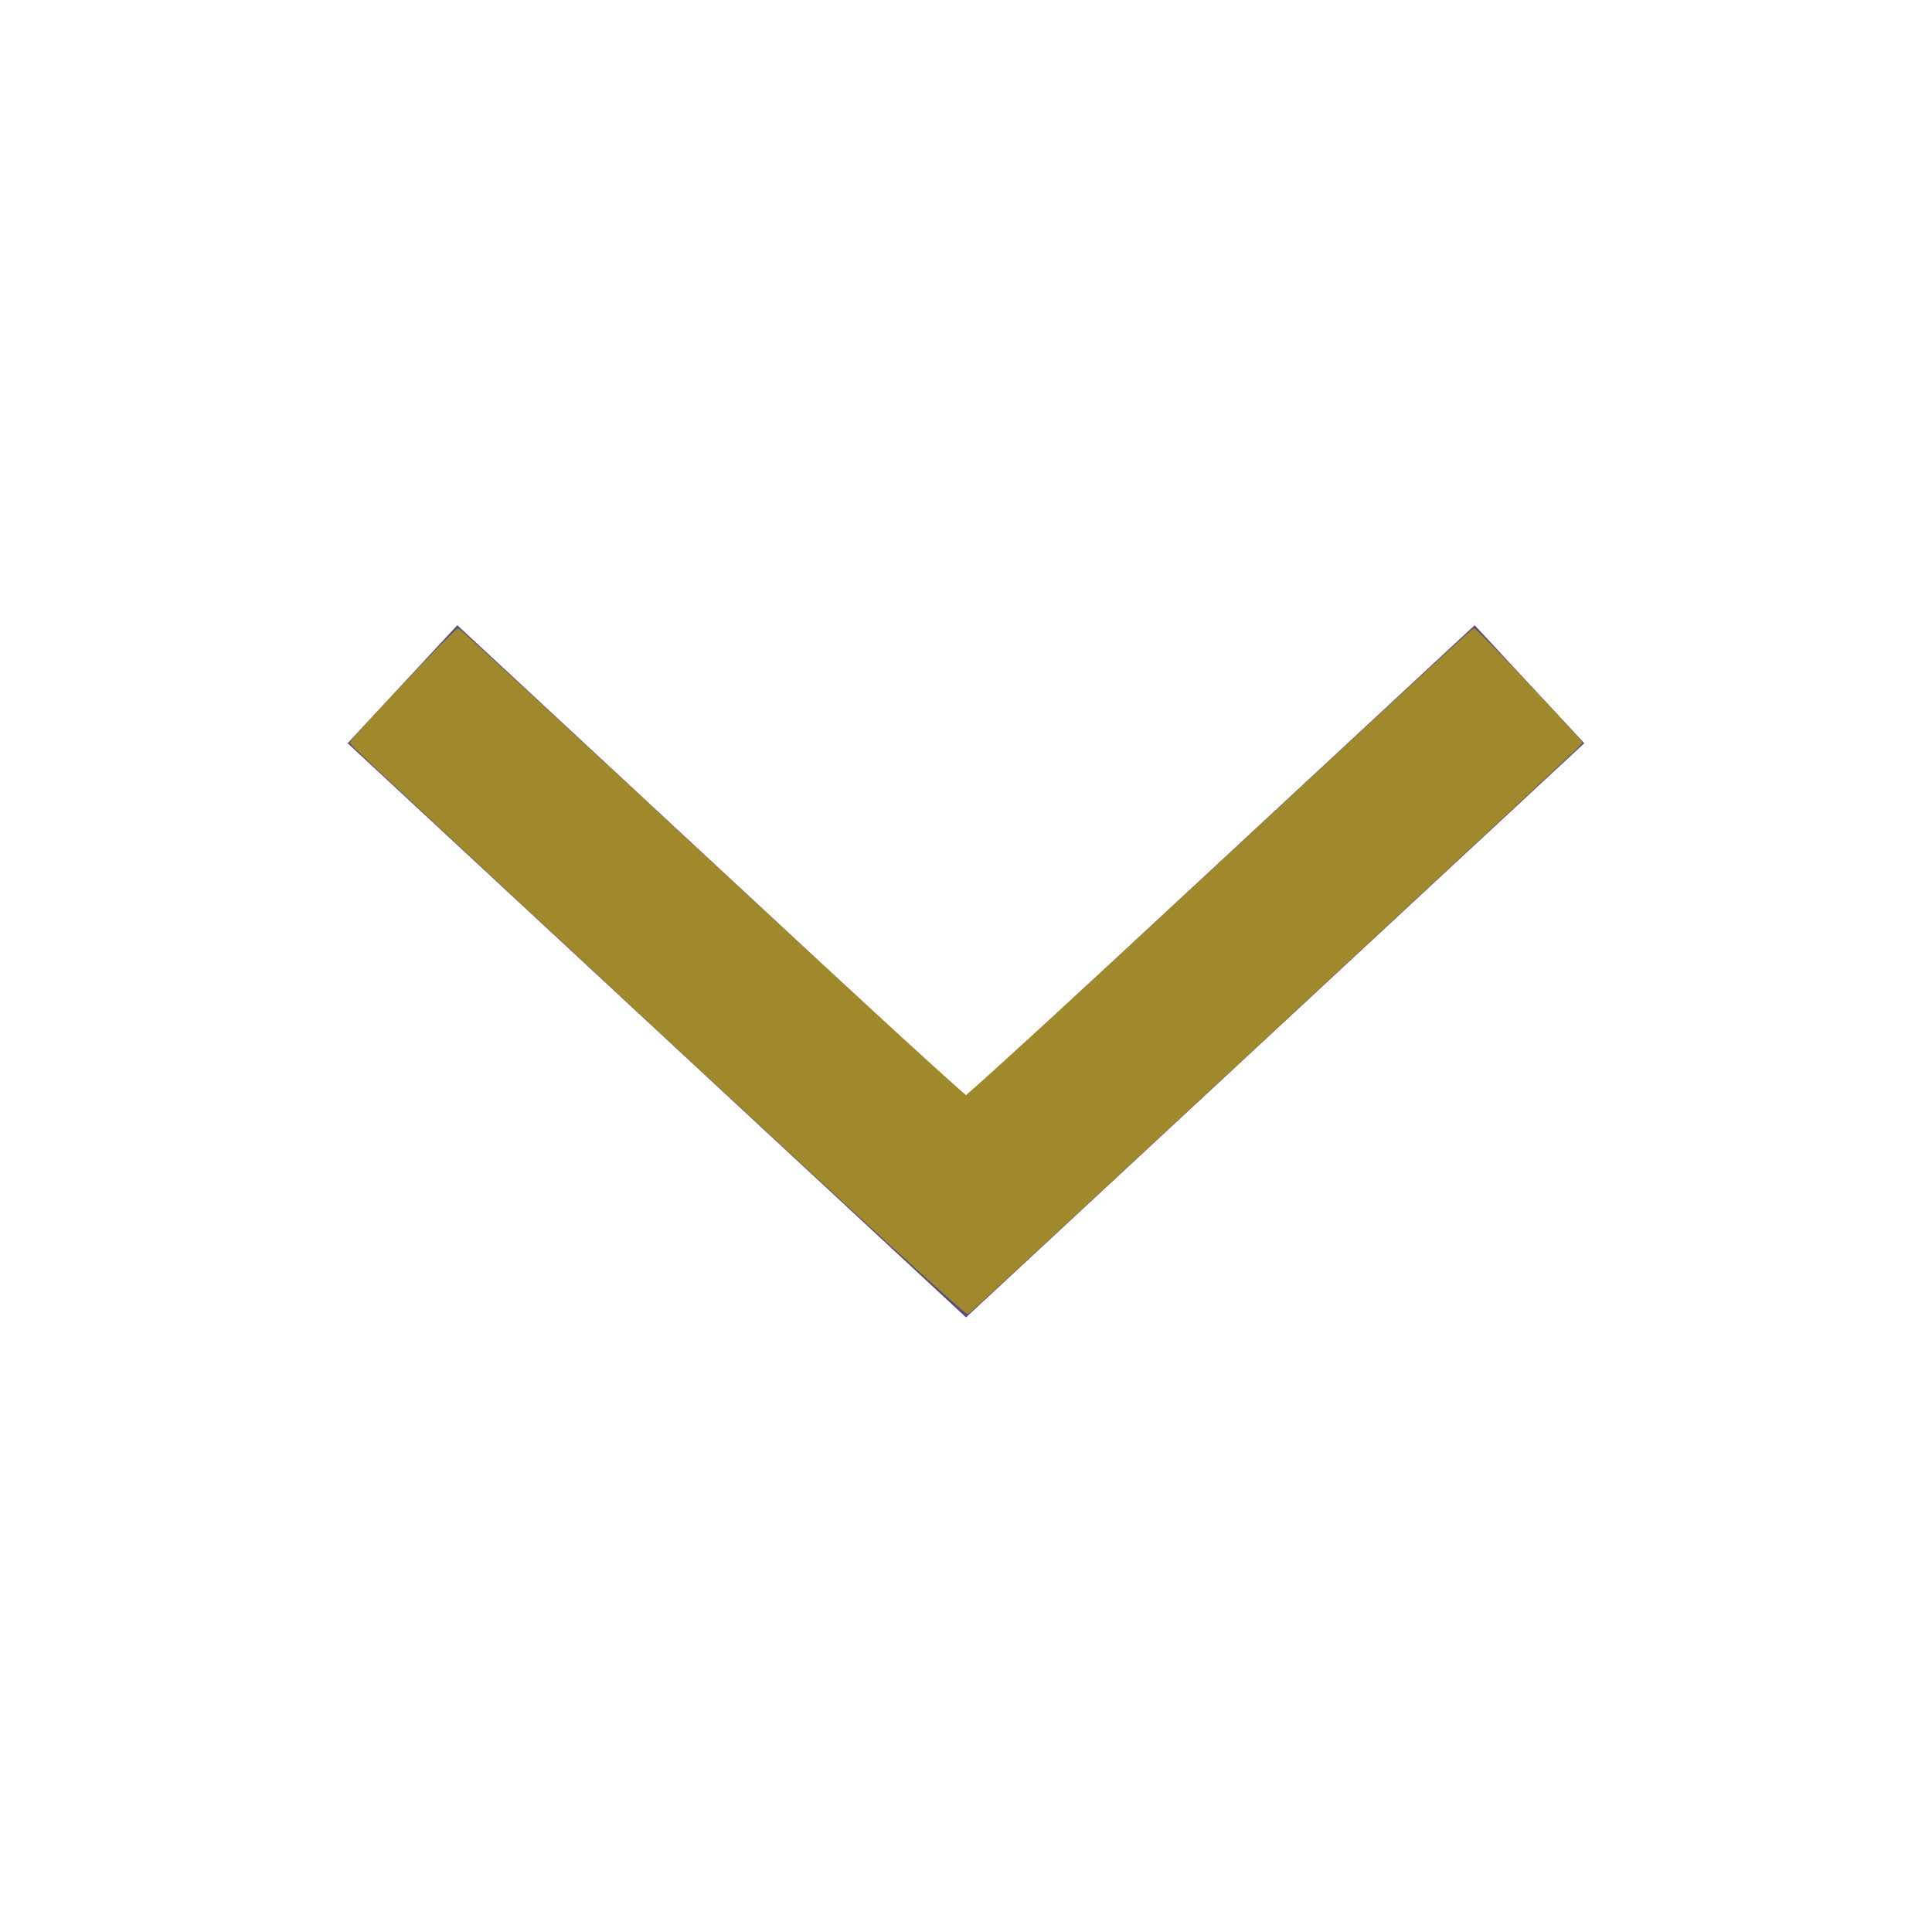 <?xml version="1.0" encoding="UTF-8" standalone="no"?>
<svg
   width="24px"
   height="24px"
   viewBox="0 0 24 24"
   version="1.1"
   id="svg28589"
   sodipodi:docname="ic-arrow-drop-down-purple.svg"
   inkscape:version="1.2.1 (9c6d41e410, 2022-07-14)"
   xmlns:inkscape="http://www.inkscape.org/namespaces/inkscape"
   xmlns:sodipodi="http://sodipodi.sourceforge.net/DTD/sodipodi-0.dtd"
   xmlns="http://www.w3.org/2000/svg"
   xmlns:svg="http://www.w3.org/2000/svg">
  <defs
     id="defs28593" />
  <sodipodi:namedview
     id="namedview28591"
     pagecolor="#ffffff"
     bordercolor="#000000"
     borderopacity="0.25"
     inkscape:showpageshadow="2"
     inkscape:pageopacity="0.0"
     inkscape:pagecheckerboard="0"
     inkscape:deskcolor="#d1d1d1"
     showgrid="false"
     inkscape:zoom="34.875"
     inkscape:cx="11.985663"
     inkscape:cy="12.014337"
     inkscape:window-width="1920"
     inkscape:window-height="1017"
     inkscape:window-x="-8"
     inkscape:window-y="456"
     inkscape:window-maximized="1"
     inkscape:current-layer="svg28589" />
  <!-- Generator: Sketch 52.6 (67491) - http://www.bohemiancoding.com/sketch -->
  <title
     id="title28580">ic-arrow-down</title>
  <desc
     id="desc28582">Created with Sketch.</desc>
  <g
     id="ic-arrow-down"
     stroke="none"
     stroke-width="1"
     fill="none"
     fill-rule="evenodd">
    <g
       id="ic-arrow-drop-down">
      <g
         id="Group_8822"
         transform="translate(4, 7)"
         fill="#5C4B7D">
        <polygon
           id="Path_18879"
           points="8 9.365 0.319 2.233 1.681 0.767 8 6.635 14.319 0.767 15.68 2.233" />
      </g>
      <polygon
         id="Rectangle_4407"
         points="0 0 24 0 24 24 0 24" />
    </g>
  </g>
  <path
     style="fill:#a0892c;stroke:#a0892c;stroke-width:0.029"
     d="M 8.174,12.788 C 6.075,10.839 4.358,9.238 4.358,9.23 c 0,-0.036 1.307,-1.417 1.334,-1.41 0.017,0.004 1.434,1.311 3.149,2.904 1.715,1.593 3.136,2.896 3.159,2.896 0.022,0 1.444,-1.303 3.159,-2.896 1.715,-1.593 3.132,-2.9 3.149,-2.904 0.027,-0.007 1.334,1.374 1.334,1.41 0,0.016 -7.567,7.048 -7.619,7.08 -0.021,0.013 -1.481,-1.324 -3.849,-3.522 z"
     id="path28595" />
</svg>
